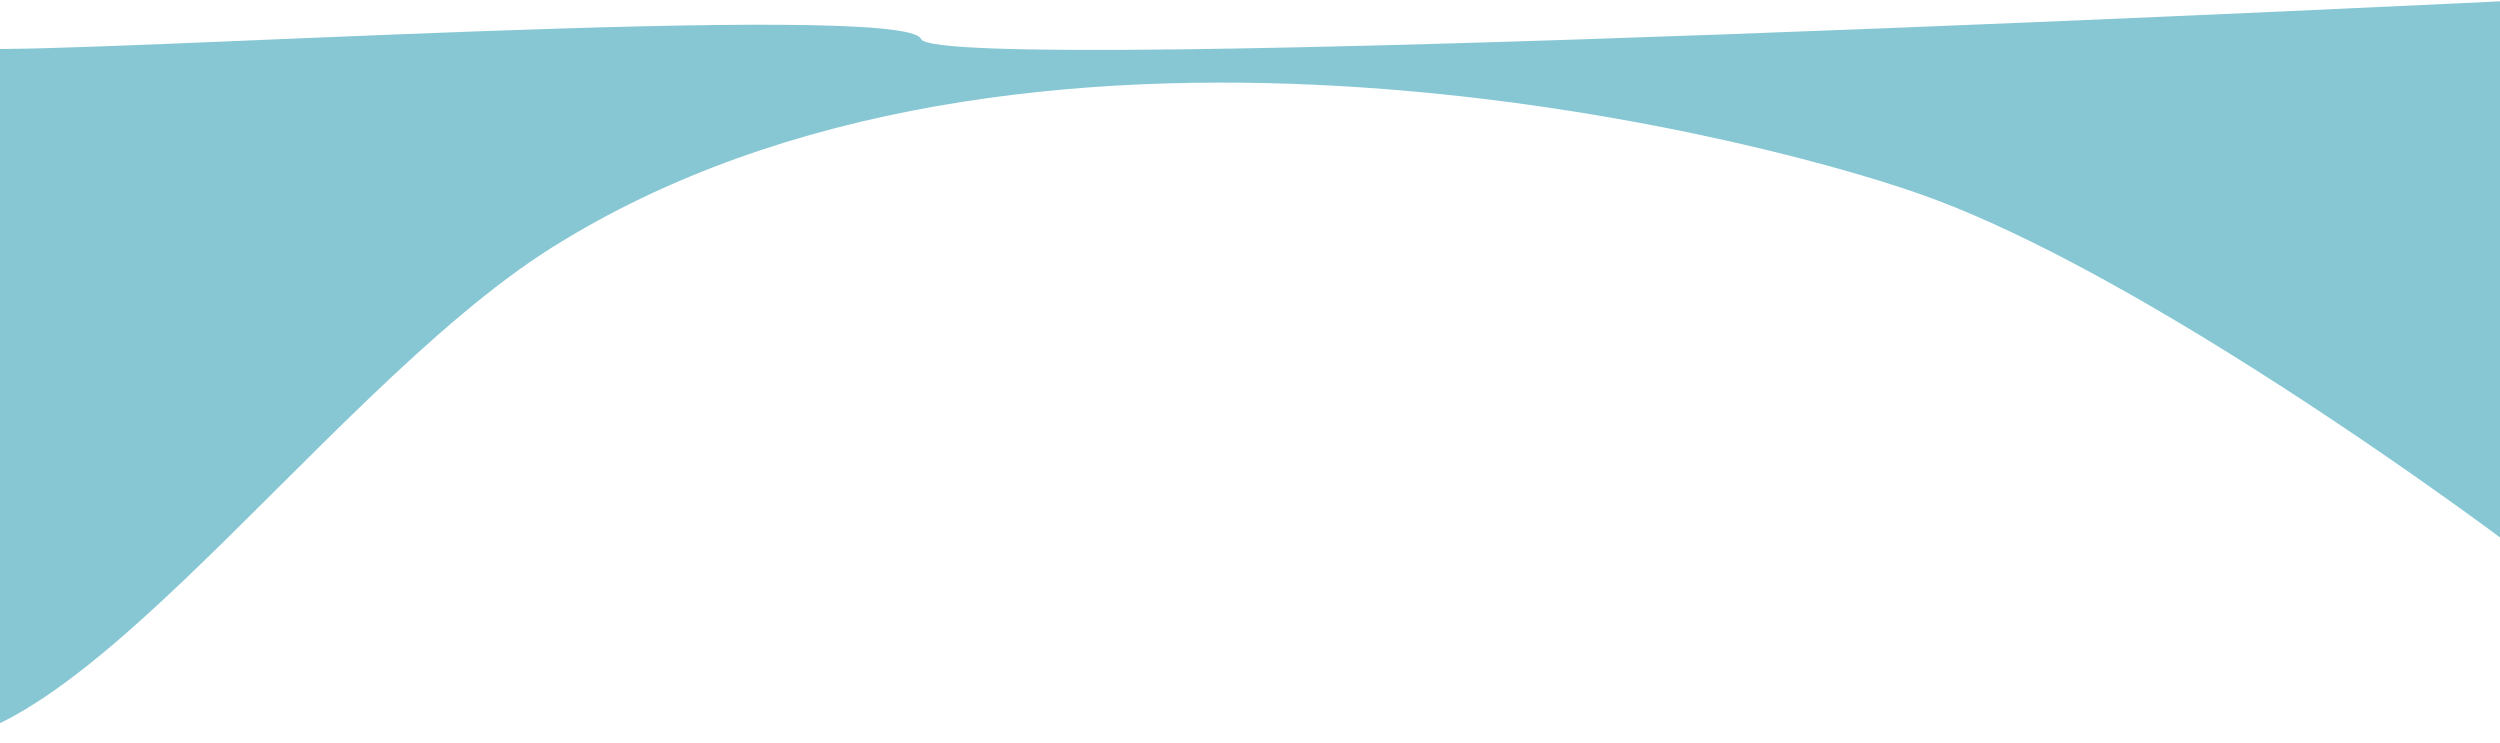<svg width="1440" height="428" viewBox="0 0 1440 428" fill="none" xmlns="http://www.w3.org/2000/svg">
<path d="M1106.56 111.988C997.88 73.631 586.721 -26.203 318.053 142.484C181.096 228.474 19.971 473.948 -70.159 420.454C-160.288 366.96 -169.855 19.998 -12.254 27.997C47.542 31.032 520.97 0 530.537 22.471C540.103 44.941 1456 0 1456 0L1443.92 312.465C1443.92 312.465 1370.48 257.148 1282.79 202.734C1224.56 166.599 1160.04 130.862 1106.56 111.988Z" fill="#86C7D3"/>
</svg>
